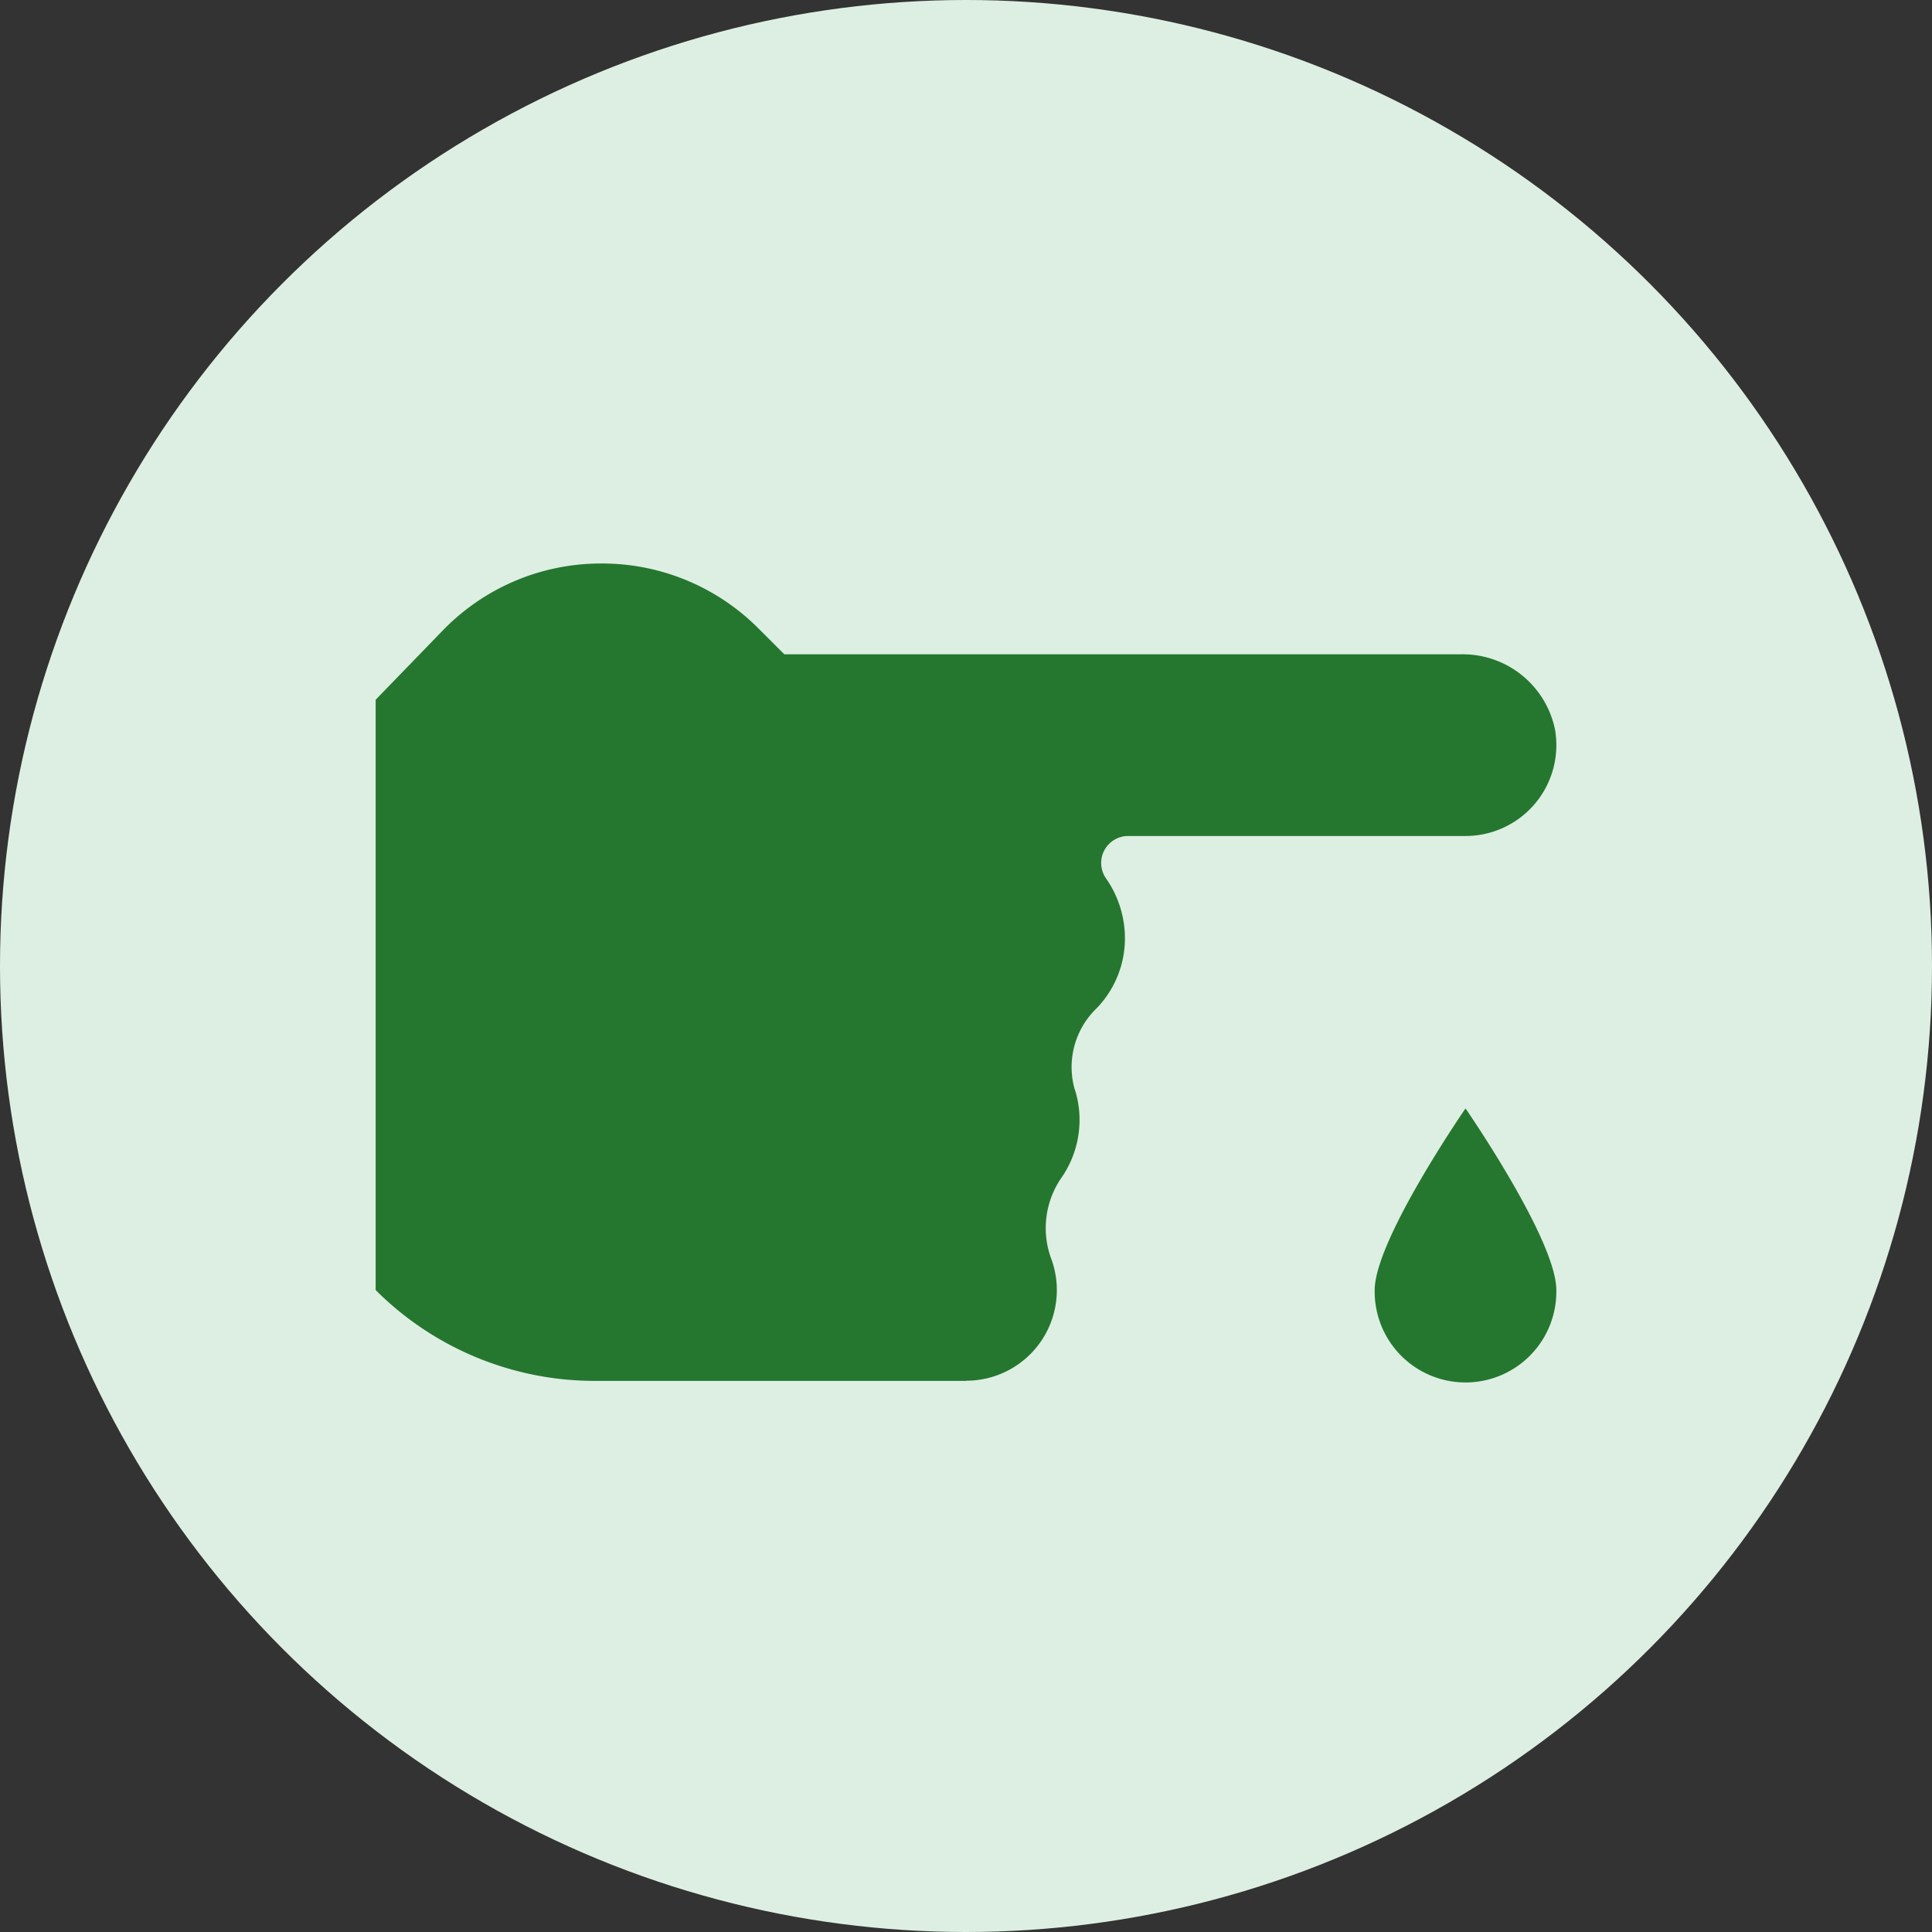 <svg id="Lower_risk_of_type_2_diabetes" data-name="Lower risk of type 2 diabetes" xmlns="http://www.w3.org/2000/svg" width="72" height="72" viewBox="0 0 72 72">
  <rect x="0" y="0" width="72" height="72" fill="#333333" stroke="none"/>
  <circle id="Ellipse_81" data-name="Ellipse 81" cx="36" cy="36" r="36" fill="#ddefe2"/>
  <path id="Path_161" data-name="Path 161" d="M22.349,21a8.2,8.2,0,0,0-5.864,2.512L14,26.077v22a11.548,11.548,0,0,0,8.171,3.385H36l.006-.007A3.376,3.376,0,0,0,39.18,46.92a3.3,3.3,0,0,1,.39-3.048,3.767,3.767,0,0,0,.661-2.142,3.657,3.657,0,0,0-.192-1.177,3.041,3.041,0,0,1,.833-2.981,3.75,3.75,0,0,0,1.051-2.611,3.9,3.9,0,0,0-.687-2.2,1.006,1.006,0,0,1,.8-1.606h12.58A3.387,3.387,0,0,0,57.953,27.2a3.513,3.513,0,0,0-3.523-2.816h-25.2l-.979-.978A8.221,8.221,0,0,0,22.349,21ZM54.616,41.308s-3.385,4.9-3.385,6.769a3.385,3.385,0,1,0,6.769,0C58,46.206,54.616,41.308,54.616,41.308Z" fill="#25772f"/>
</svg>
